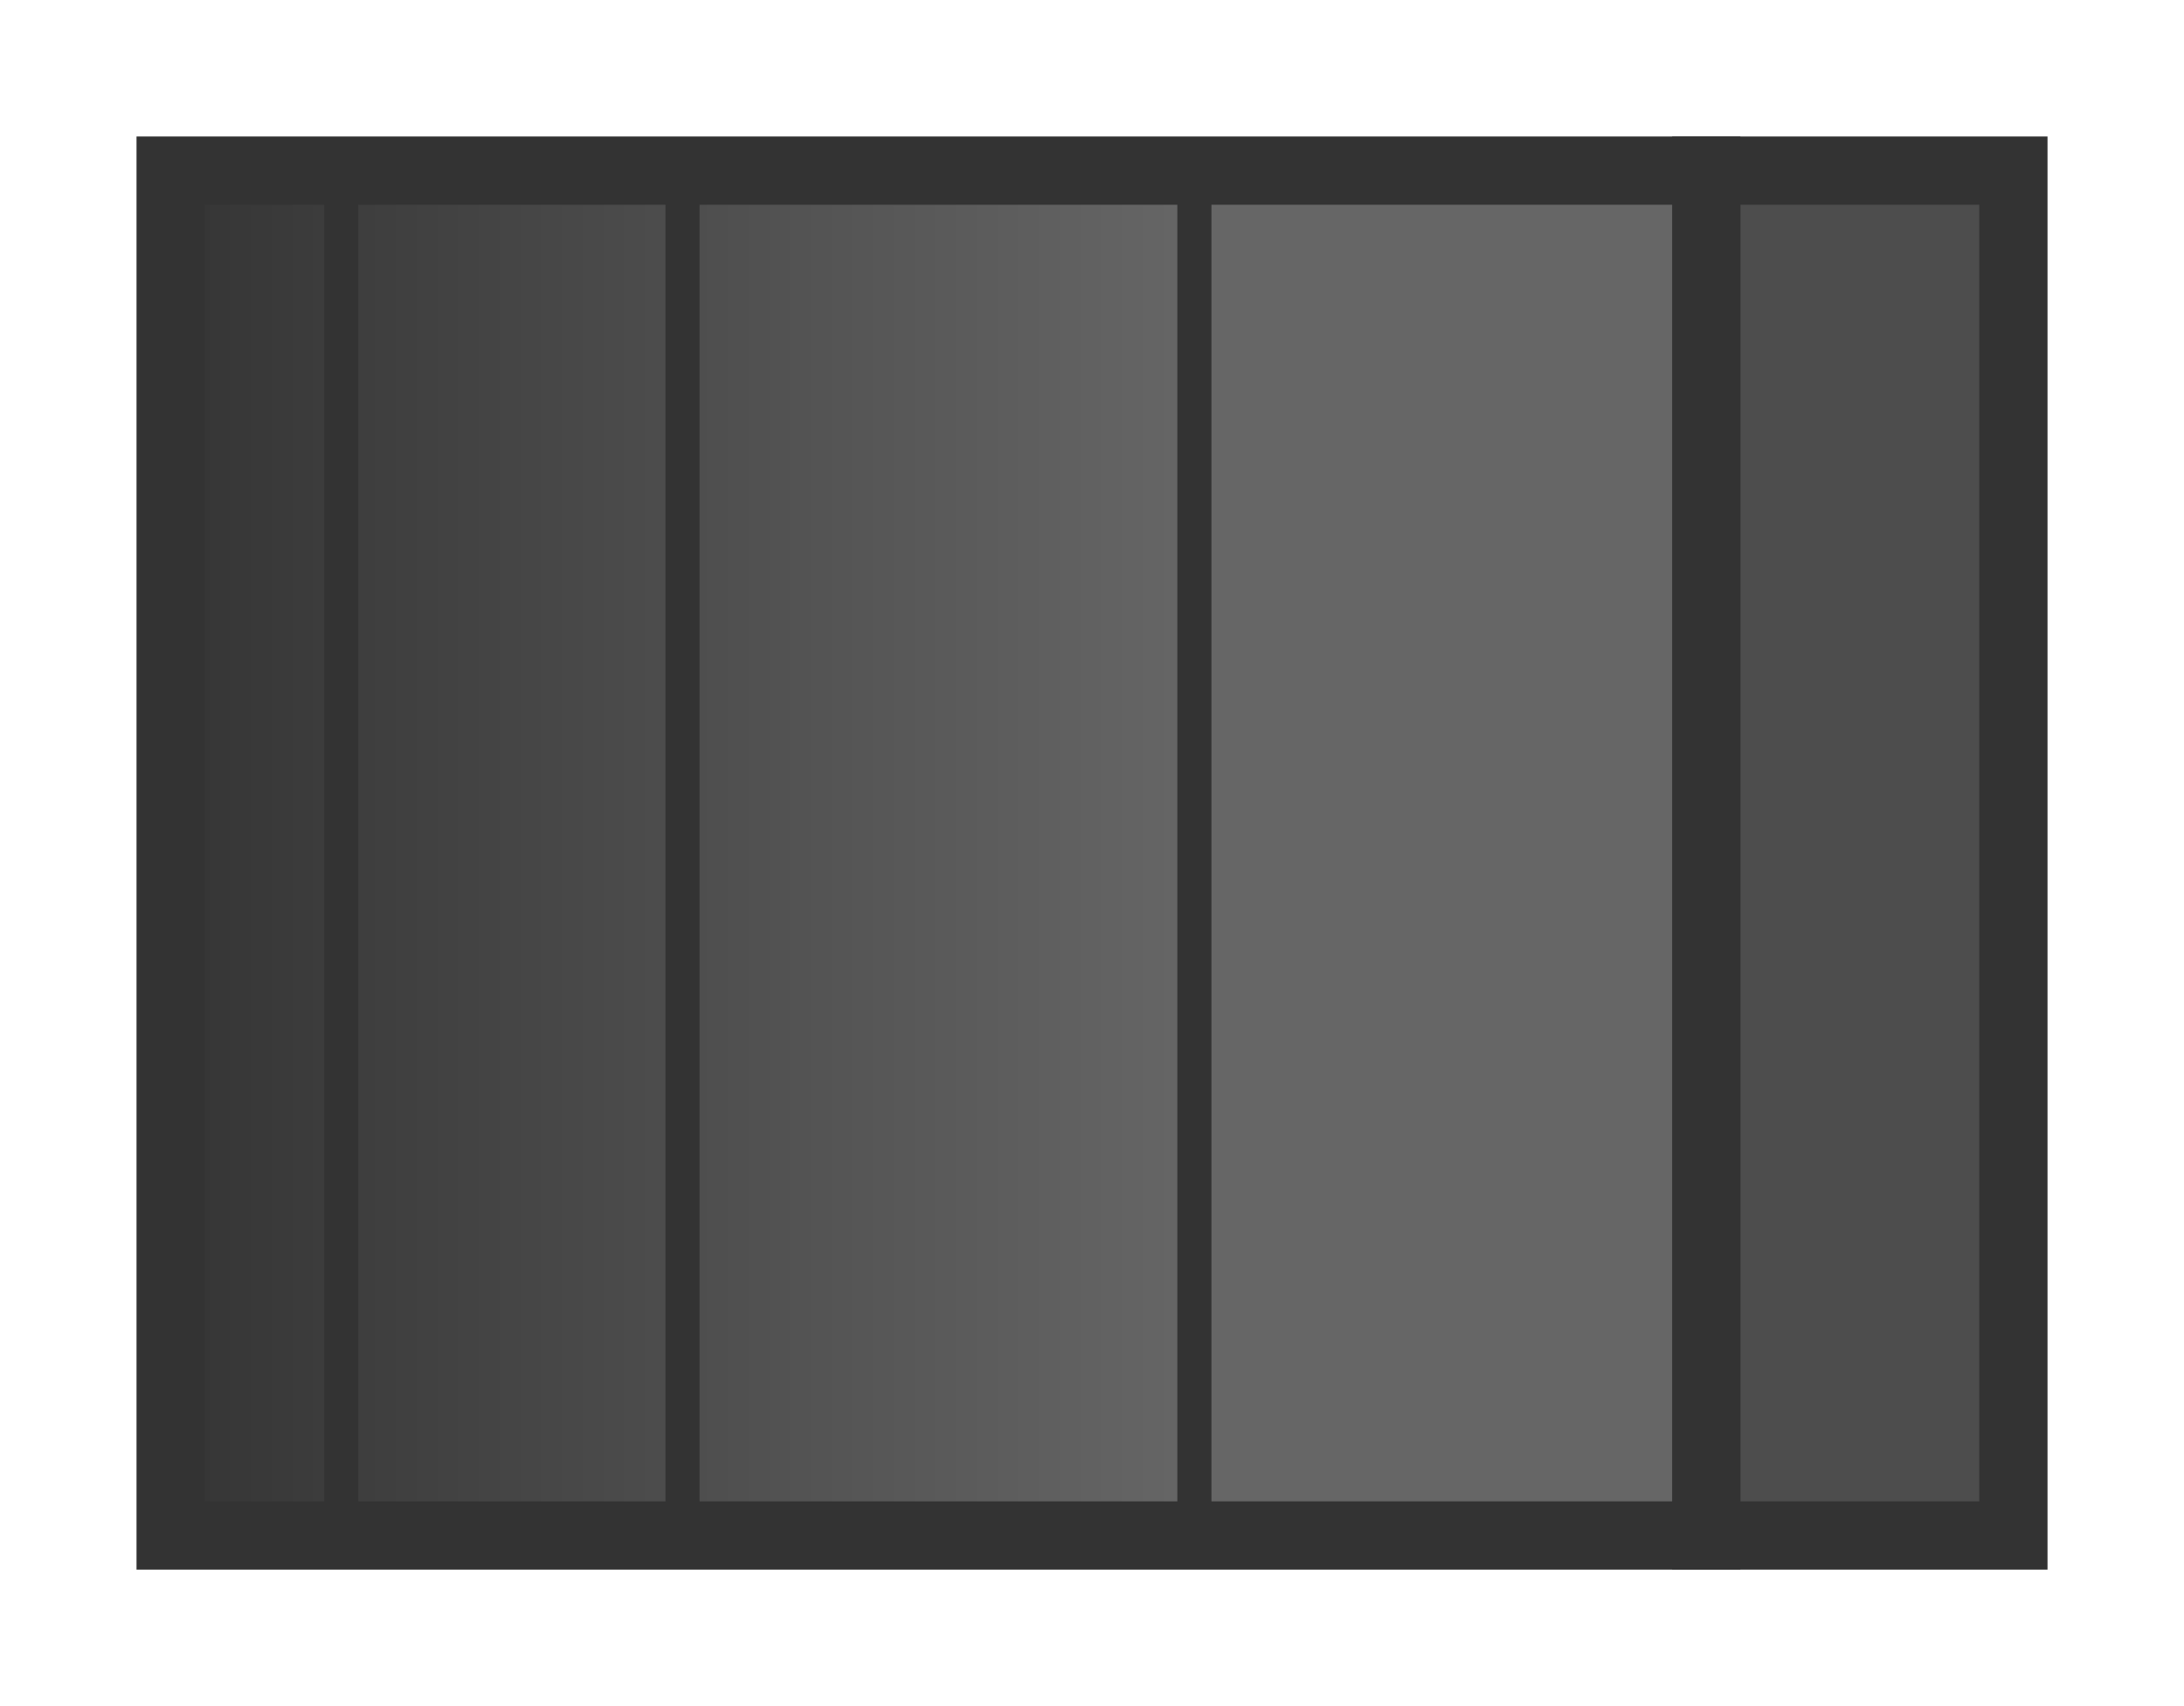 <svg height="200" viewBox="0 0 67.733 52.917" width="256" xmlns="http://www.w3.org/2000/svg" xmlns:xlink="http://www.w3.org/1999/xlink"><linearGradient id="a" gradientUnits="userSpaceOnUse" x1="4.233" x2="37.042" y1="26.458" y2="26.458"><stop offset="0" stop-color="#333"/><stop offset="1" stop-color="#666"/></linearGradient><g stroke="#333"><path d="m52.917 5.292h9.525v42.333h-9.525z" fill="#4d4d4d" stroke-linecap="square" stroke-width="2.117"/><path d="m5.292 5.292h47.625v42.333h-47.625z" fill="url(#a)" stroke-linecap="square" stroke-width="2.117"/><g fill="none" stroke-width="1.058"><path d="m37.042 5.292 0 42.333"/><path d="m21.167 5.292v42.333"/><path d="m10.583 5.292 0 42.333"/></g></g></svg>